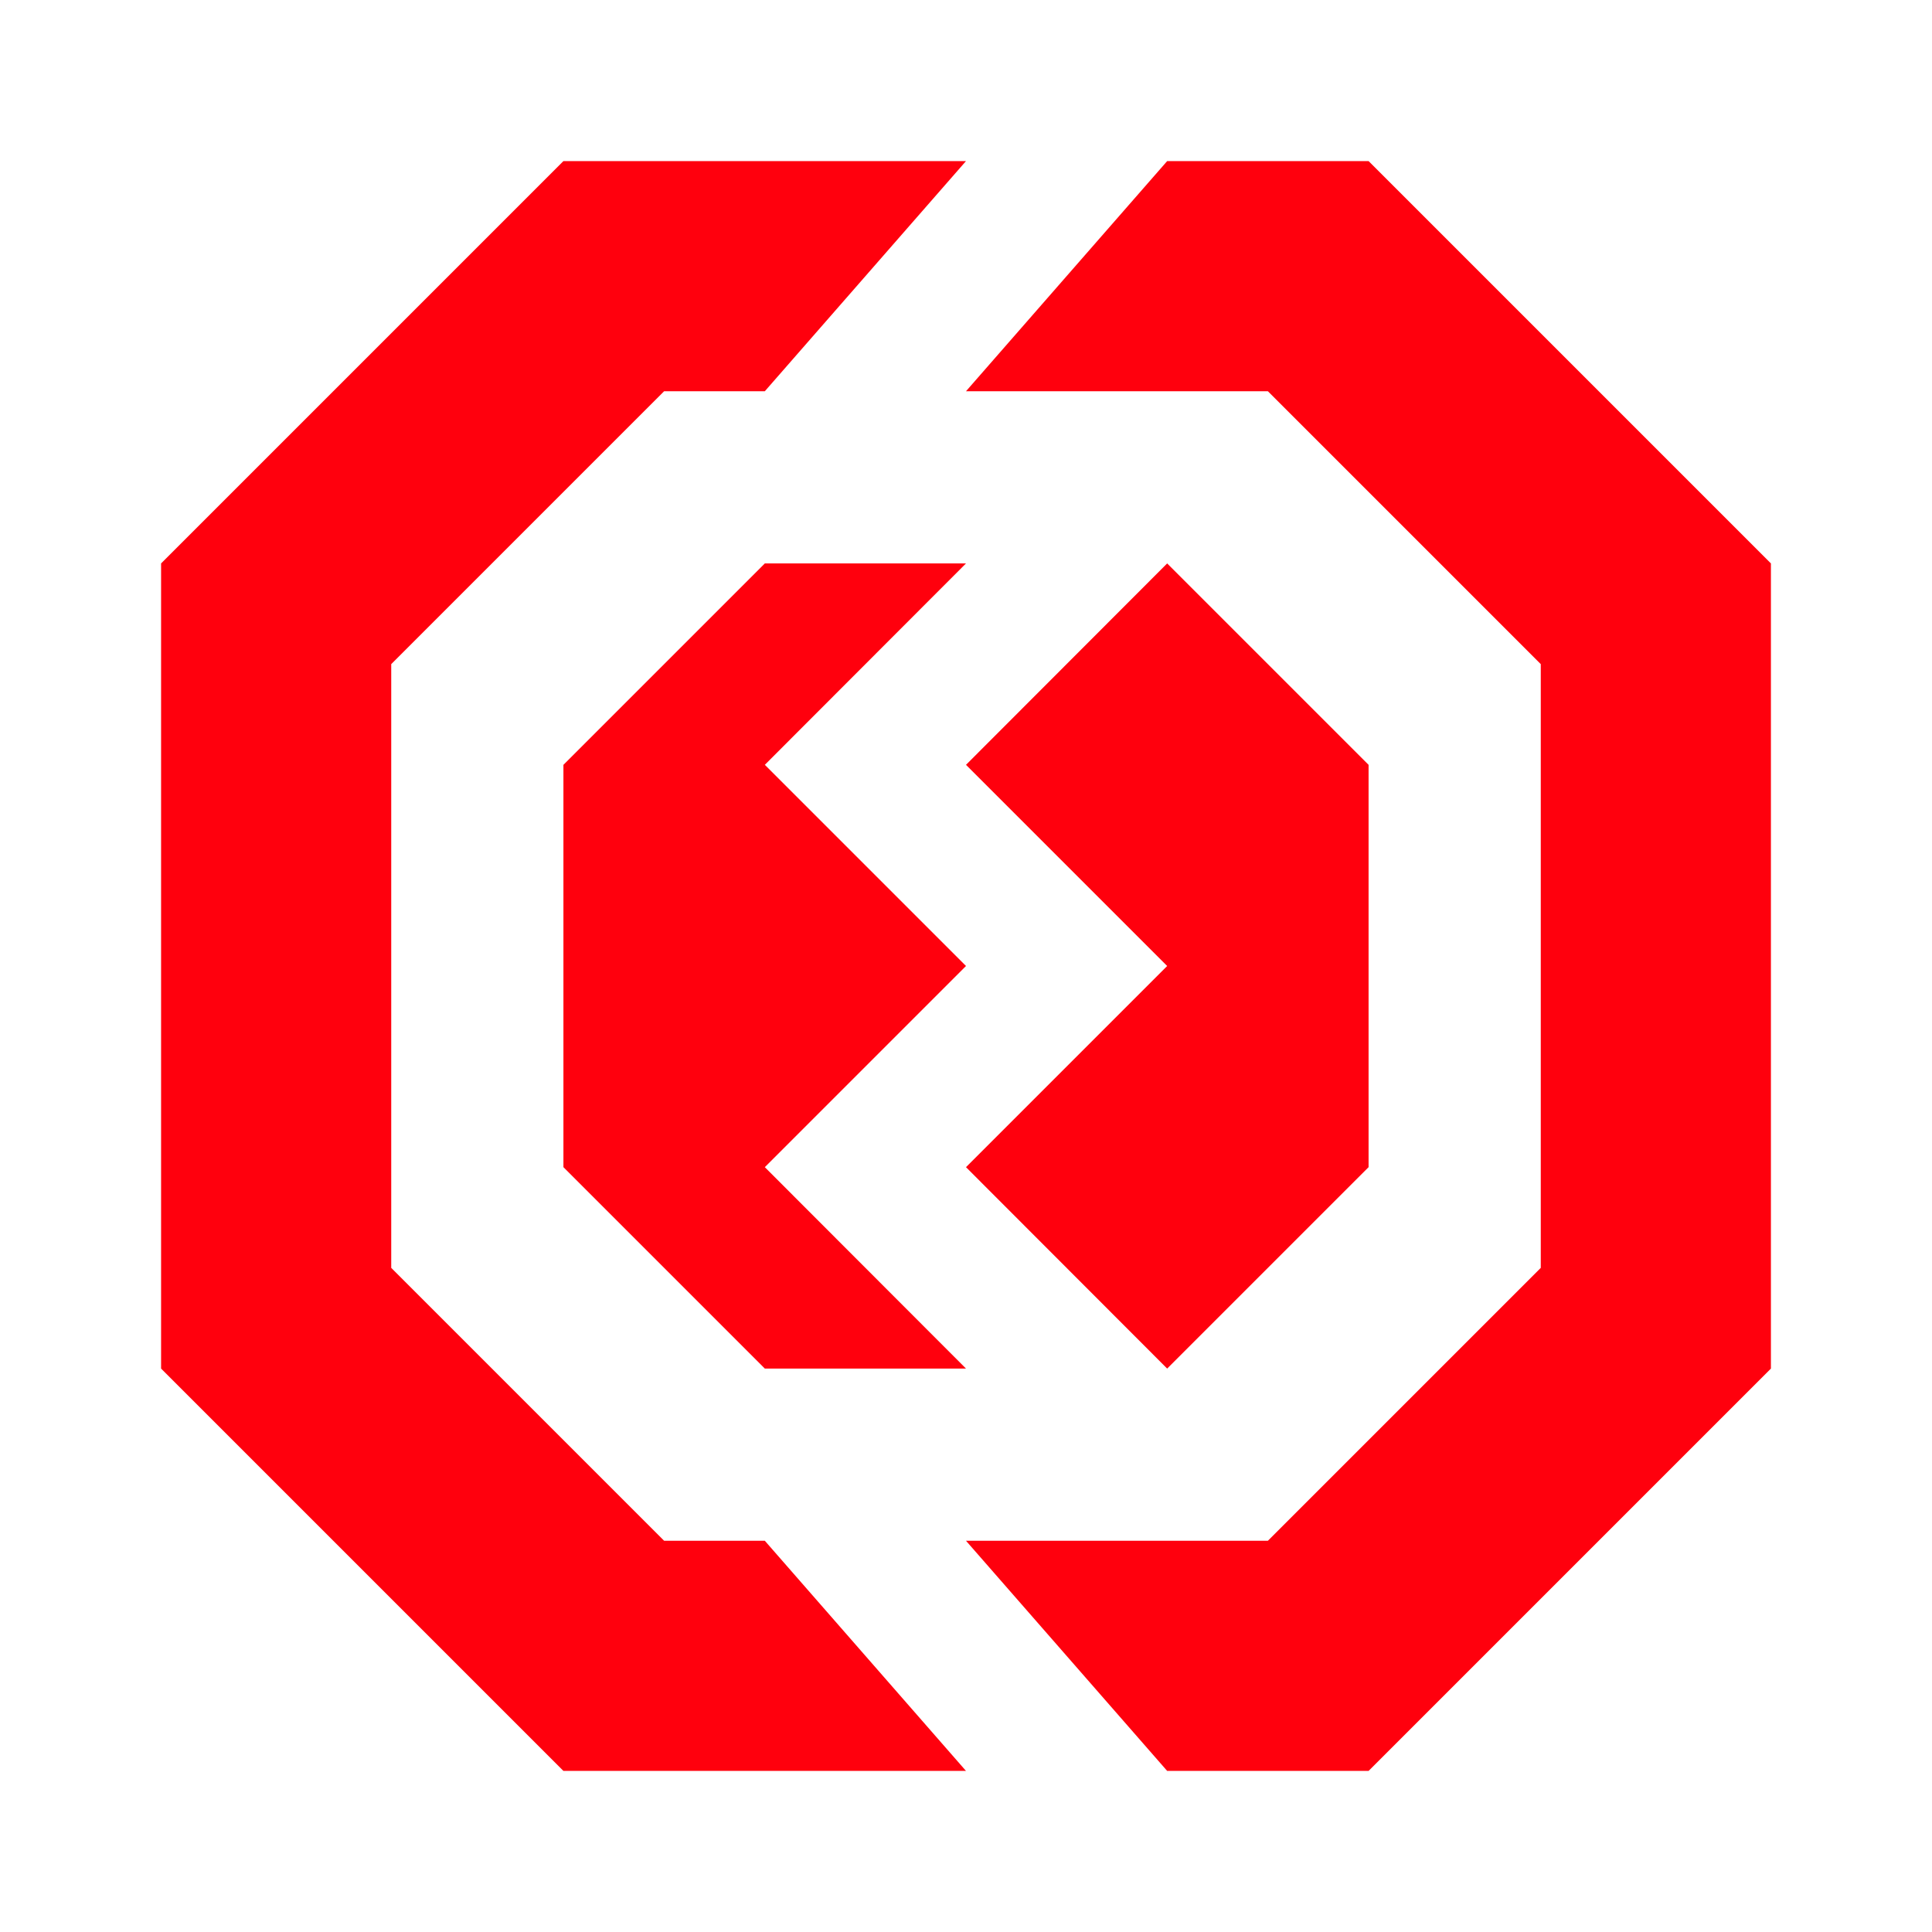 <?xml version="1.0" encoding="utf-8"?>
<!-- Generator: Adobe Illustrator 28.0.0, SVG Export Plug-In . SVG Version: 6.00 Build 0)  -->
<svg version="1.1" id="Layer_1" xmlns="http://www.w3.org/2000/svg" xmlns:xlink="http://www.w3.org/1999/xlink" x="0px" y="0px"
	 viewBox="0 0 800 800" style="enable-background:new 0 0 800 800;" xml:space="preserve">
<style type="text/css">
	.st0{fill-rule:evenodd;clip-rule:evenodd;fill:#FF000D;}
</style>
<g>
	<g>
		<polygon id="Fill-1" class="st0" points="233.3,66.7 66.7,233.3 66.7,566.7 233.3,733.3 400,733.3 316.7,638 275,638 162,525 
			162,275 275,162 316.7,162 400,66.7 		"/>
		<polygon id="Fill-2" class="st0" points="483.3,66.7 400,162 525,162 638,275 638,525 525,638 400,638 483.3,733.3 566.7,733.3 
			733.3,566.7 733.3,233.3 566.7,66.7 		"/>
		<polygon id="Fill-3" class="st0" points="400,566.7 316.7,483.3 400,400 316.7,316.7 400,233.3 316.7,233.3 233.3,316.7 
			233.3,483.3 316.7,566.7 		"/>
		<polygon id="Fill-4" class="st0" points="483.3,233.3 400,316.7 483.3,400 400,483.3 483.3,566.7 566.7,483.3 566.7,316.7 		"/>
	</g>
</g>
</svg>
